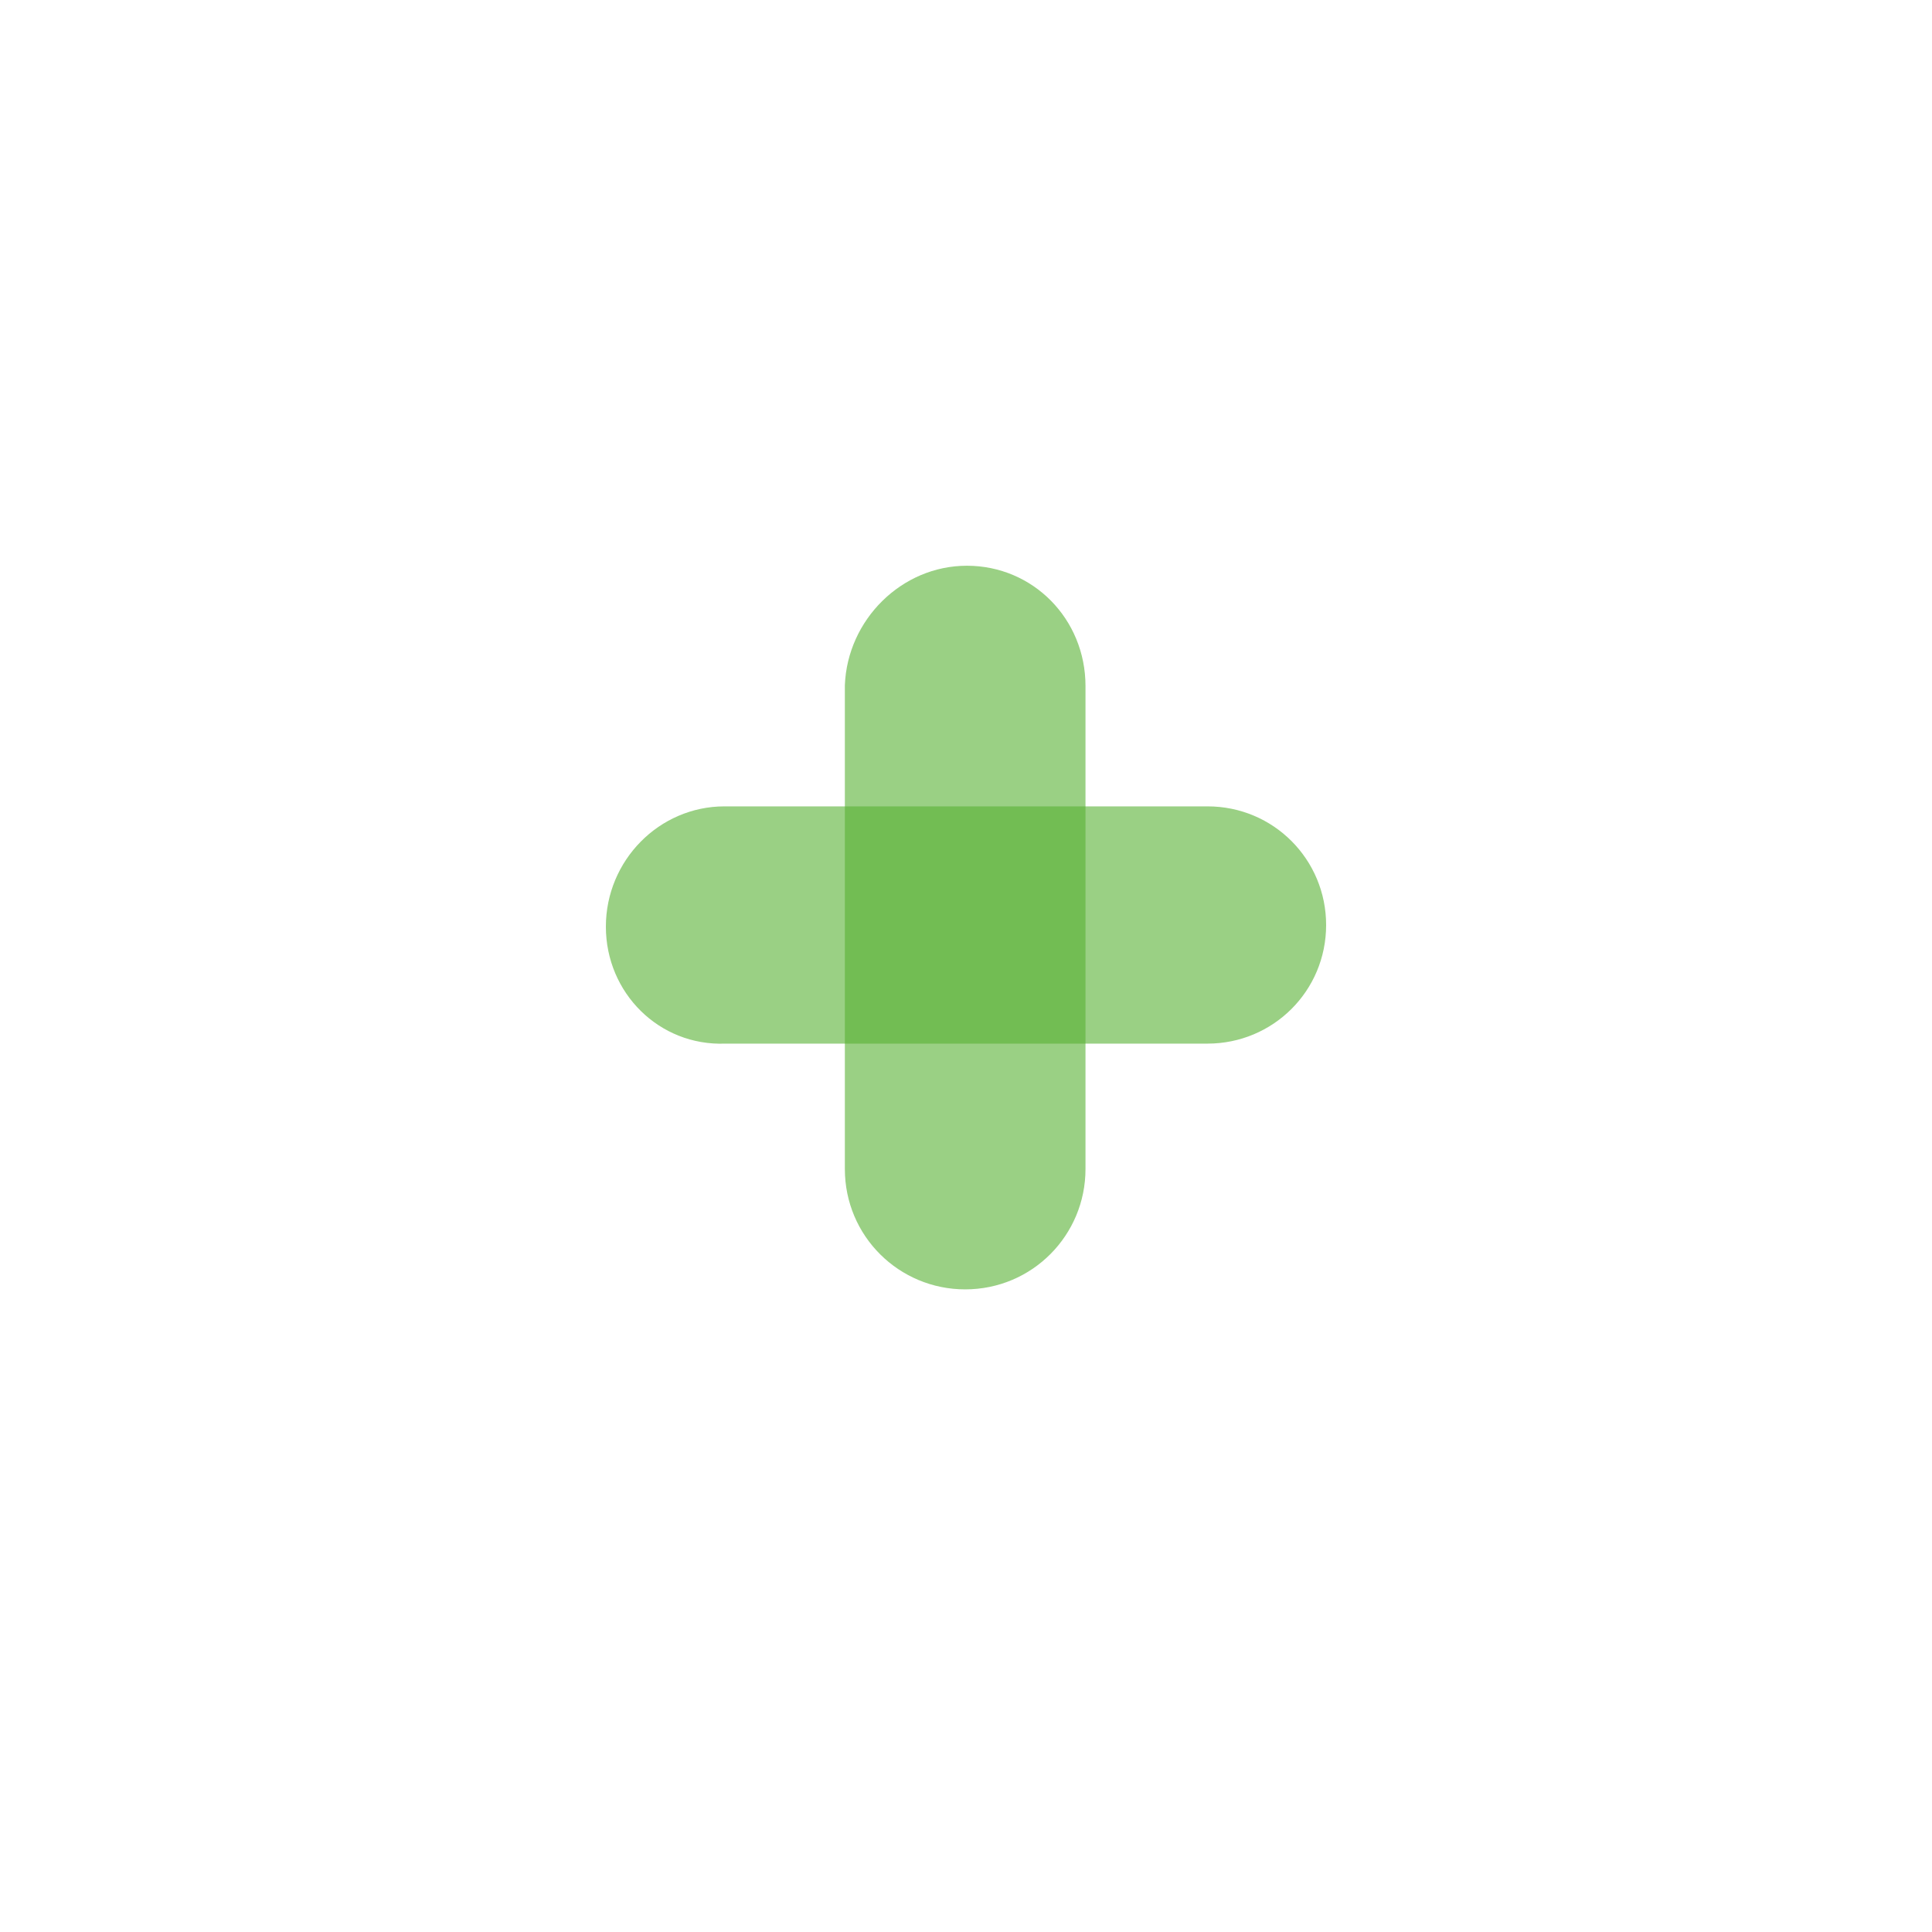 <?xml version="1.0" encoding="utf-8"?>
<!-- Generator: Adobe Illustrator 25.1.0, SVG Export Plug-In . SVG Version: 6.00 Build 0)  -->
<svg version="1.1" xmlns="http://www.w3.org/2000/svg" xmlns:xlink="http://www.w3.org/1999/xlink" x="0px" y="0px"
	 viewBox="0 0 400 400" style="enable-background:new 0 0 400 400;" xml:space="preserve">
<style type="text/css">
	.st0{display:none;}
	.st1{display:inline;opacity:0.55;fill:#863D8F;enable-background:new    ;}
	.st2{opacity:0.6;fill:#57B033;enable-background:new    ;}
	.st3{display:inline;opacity:0.5;fill:#009DC6;enable-background:new    ;}
</style>
<g id="Layer_1" class="st0">
	<path id="path21" class="st1" d="M97.98,373.45L97.98,373.45c-13.7,0-24.56-11.03-24.56-24.56v-100c0-13.7,11.03-24.56,24.91-24.56
		l0,0c13.7,0,24.91,11.03,24.91,24.56v100C122.71,362.41,111.5,373.45,97.98,373.45z"/>
	<path id="path23" class="st1" d="M34.99,311.52L34.99,311.52c-9.61-9.61-9.61-25.27,0-35.05l45.37-45.37
		c9.61-9.61,25.27-9.61,35.05,0l0,0c9.61,9.61,9.61,25.27,0,35.05l-45.37,45.37C60.26,321.31,44.6,321.31,34.99,311.52z"/>
	<path id="path25" class="st1" d="M80.36,231.27L80.36,231.27c9.61-9.61,25.27-9.61,35.05,0l45.37,45.55
		c9.61,9.61,9.61,25.27,0,35.05l0,0c-9.61,9.61-25.27,9.61-35.05,0L80.36,266.5C70.93,256.72,70.93,241.06,80.36,231.27z"/>
</g>
<g id="Layer_2">
	<path id="path29" class="st2" d="M200.18,117.13L200.18,117.13c13.7,0,24.56,11.03,24.56,24.91v100c0,13.7-11.03,24.91-24.91,24.91
		l0,0c-13.7,0-24.91-11.03-24.91-24.91V141.86C175.44,128.34,186.65,117.13,200.18,117.13z"/>
	<path id="path31" class="st2" d="M125.44,191.86L125.44,191.86c0-13.7,11.03-24.91,24.56-24.91h100c13.7,0,24.56,11.03,24.56,24.56
		l0,0c0,13.7-11.03,24.56-24.56,24.56h-99.82C136.48,216.6,125.44,205.57,125.44,191.86z"/>
</g>
<g id="Layer_3" class="st0">
	<path id="path13" class="st3" d="M224.73,83.15L224.73,83.15c0-13.7,11.03-24.91,24.56-24.91h100c13.7,0,24.56,11.03,24.56,24.56
		l0,0c0,13.7-11.03,24.56-24.56,24.56h-100C235.94,108.06,224.73,96.85,224.73,83.15z"/>
	<path id="path15" class="st3" d="M286.66,20.34L286.66,20.34c9.61-9.61,25.27-9.61,35.05,0l45.37,45.37
		c9.61,9.61,9.61,25.27,0,35.05l0,0c-9.61,9.61-25.27,9.61-35.05,0l-45.37-45.37C276.87,45.6,276.87,29.94,286.66,20.34z"/>
	<path id="path17" class="st3" d="M367.08,65.71L367.08,65.71c9.61,9.61,9.61,25.27,0,35.05l-45.37,45.37
		c-9.61,9.61-25.27,9.61-35.05,0l0,0c-9.61-9.61-9.61-25.27,0-35.05l45.37-45.37C341.82,56.1,357.48,56.1,367.08,65.71z"/>
</g>
</svg>
